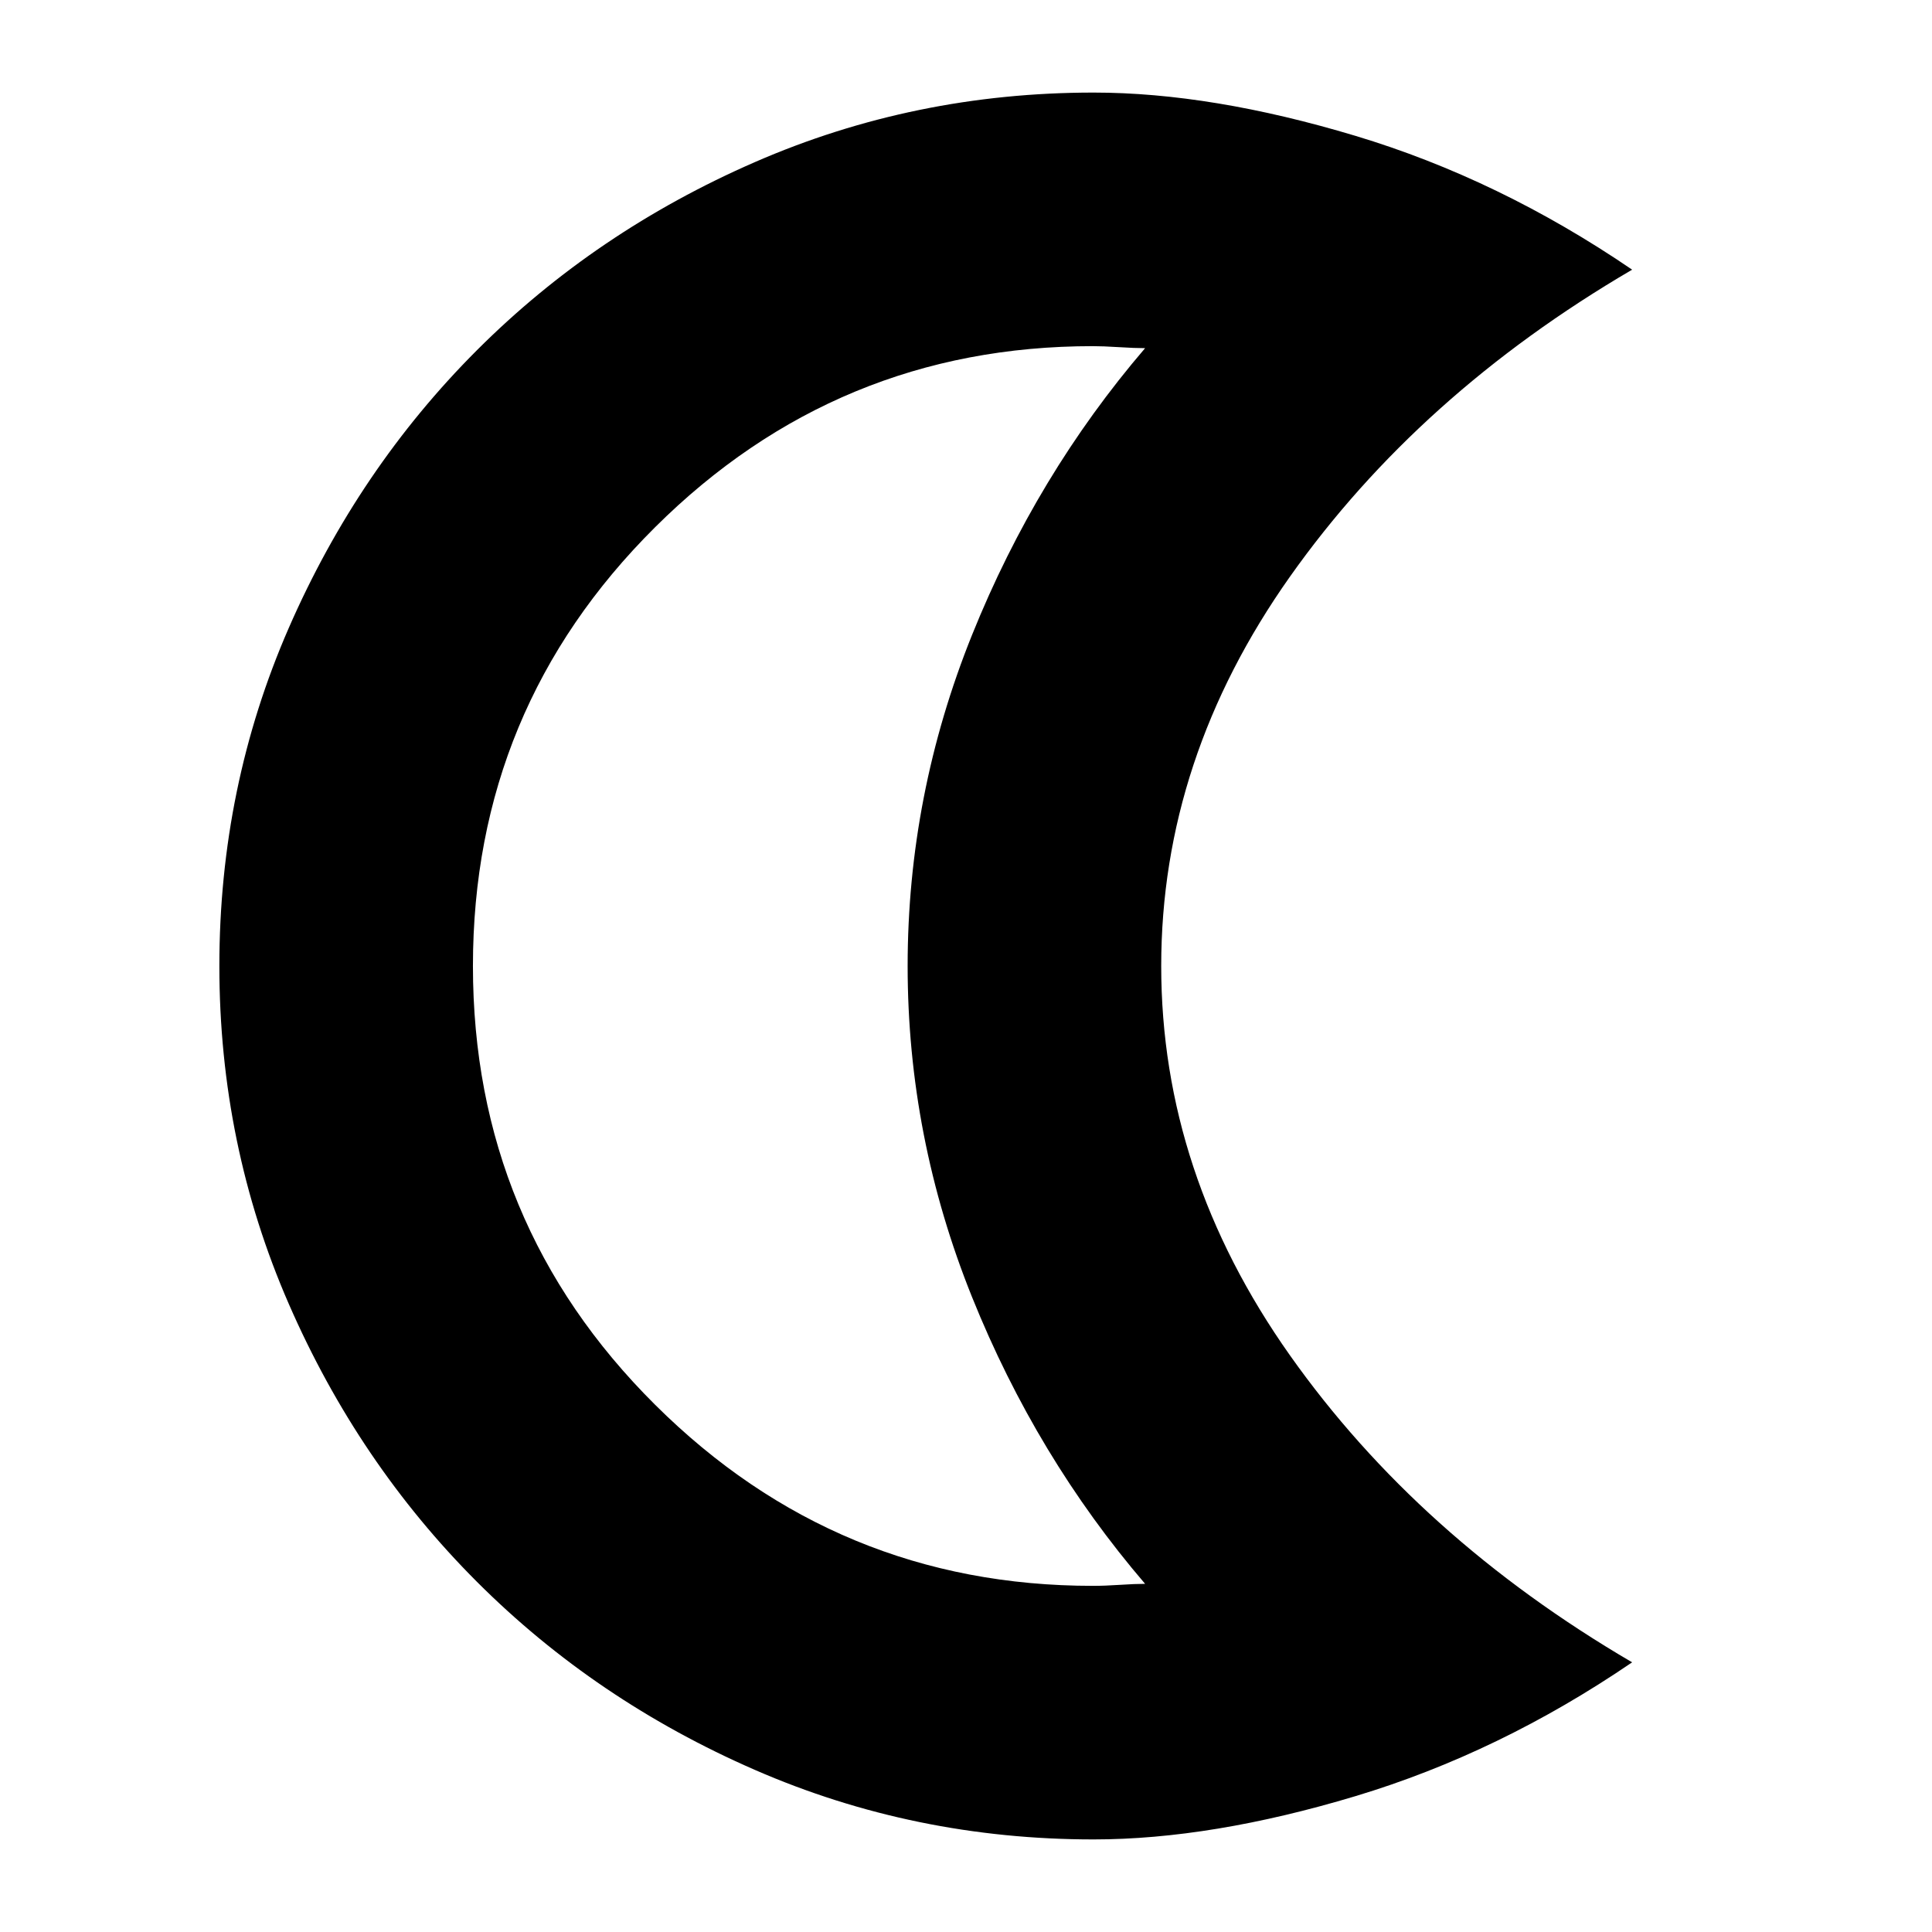<svg xmlns="http://www.w3.org/2000/svg" height="24" viewBox="0 -960 960 960" width="24"><path d="M543.404-46q-88.978 0-168.191-34.5Q296-115 237-174t-93.5-138.083Q109-391.167 109-480q0-89 34.5-168T237-786q59-59 138.213-93.5T543.404-914Q602-914 673.5-892.5T811-826q-106 62-170 152.5T577-480q0 103 64 193.5T811-134q-66 45-137.5 66.5T543.404-46ZM543-172q6 0 13.5-.5t12.5-.5q-54-63-86-142.5T451-480q0-85 32-164.5T569-787q-5 0-13-.5t-13-.5q-127 0-217.5 89.991t-90.5 218Q235-352 325.5-262T543-172Zm-92-308Z"/></svg>